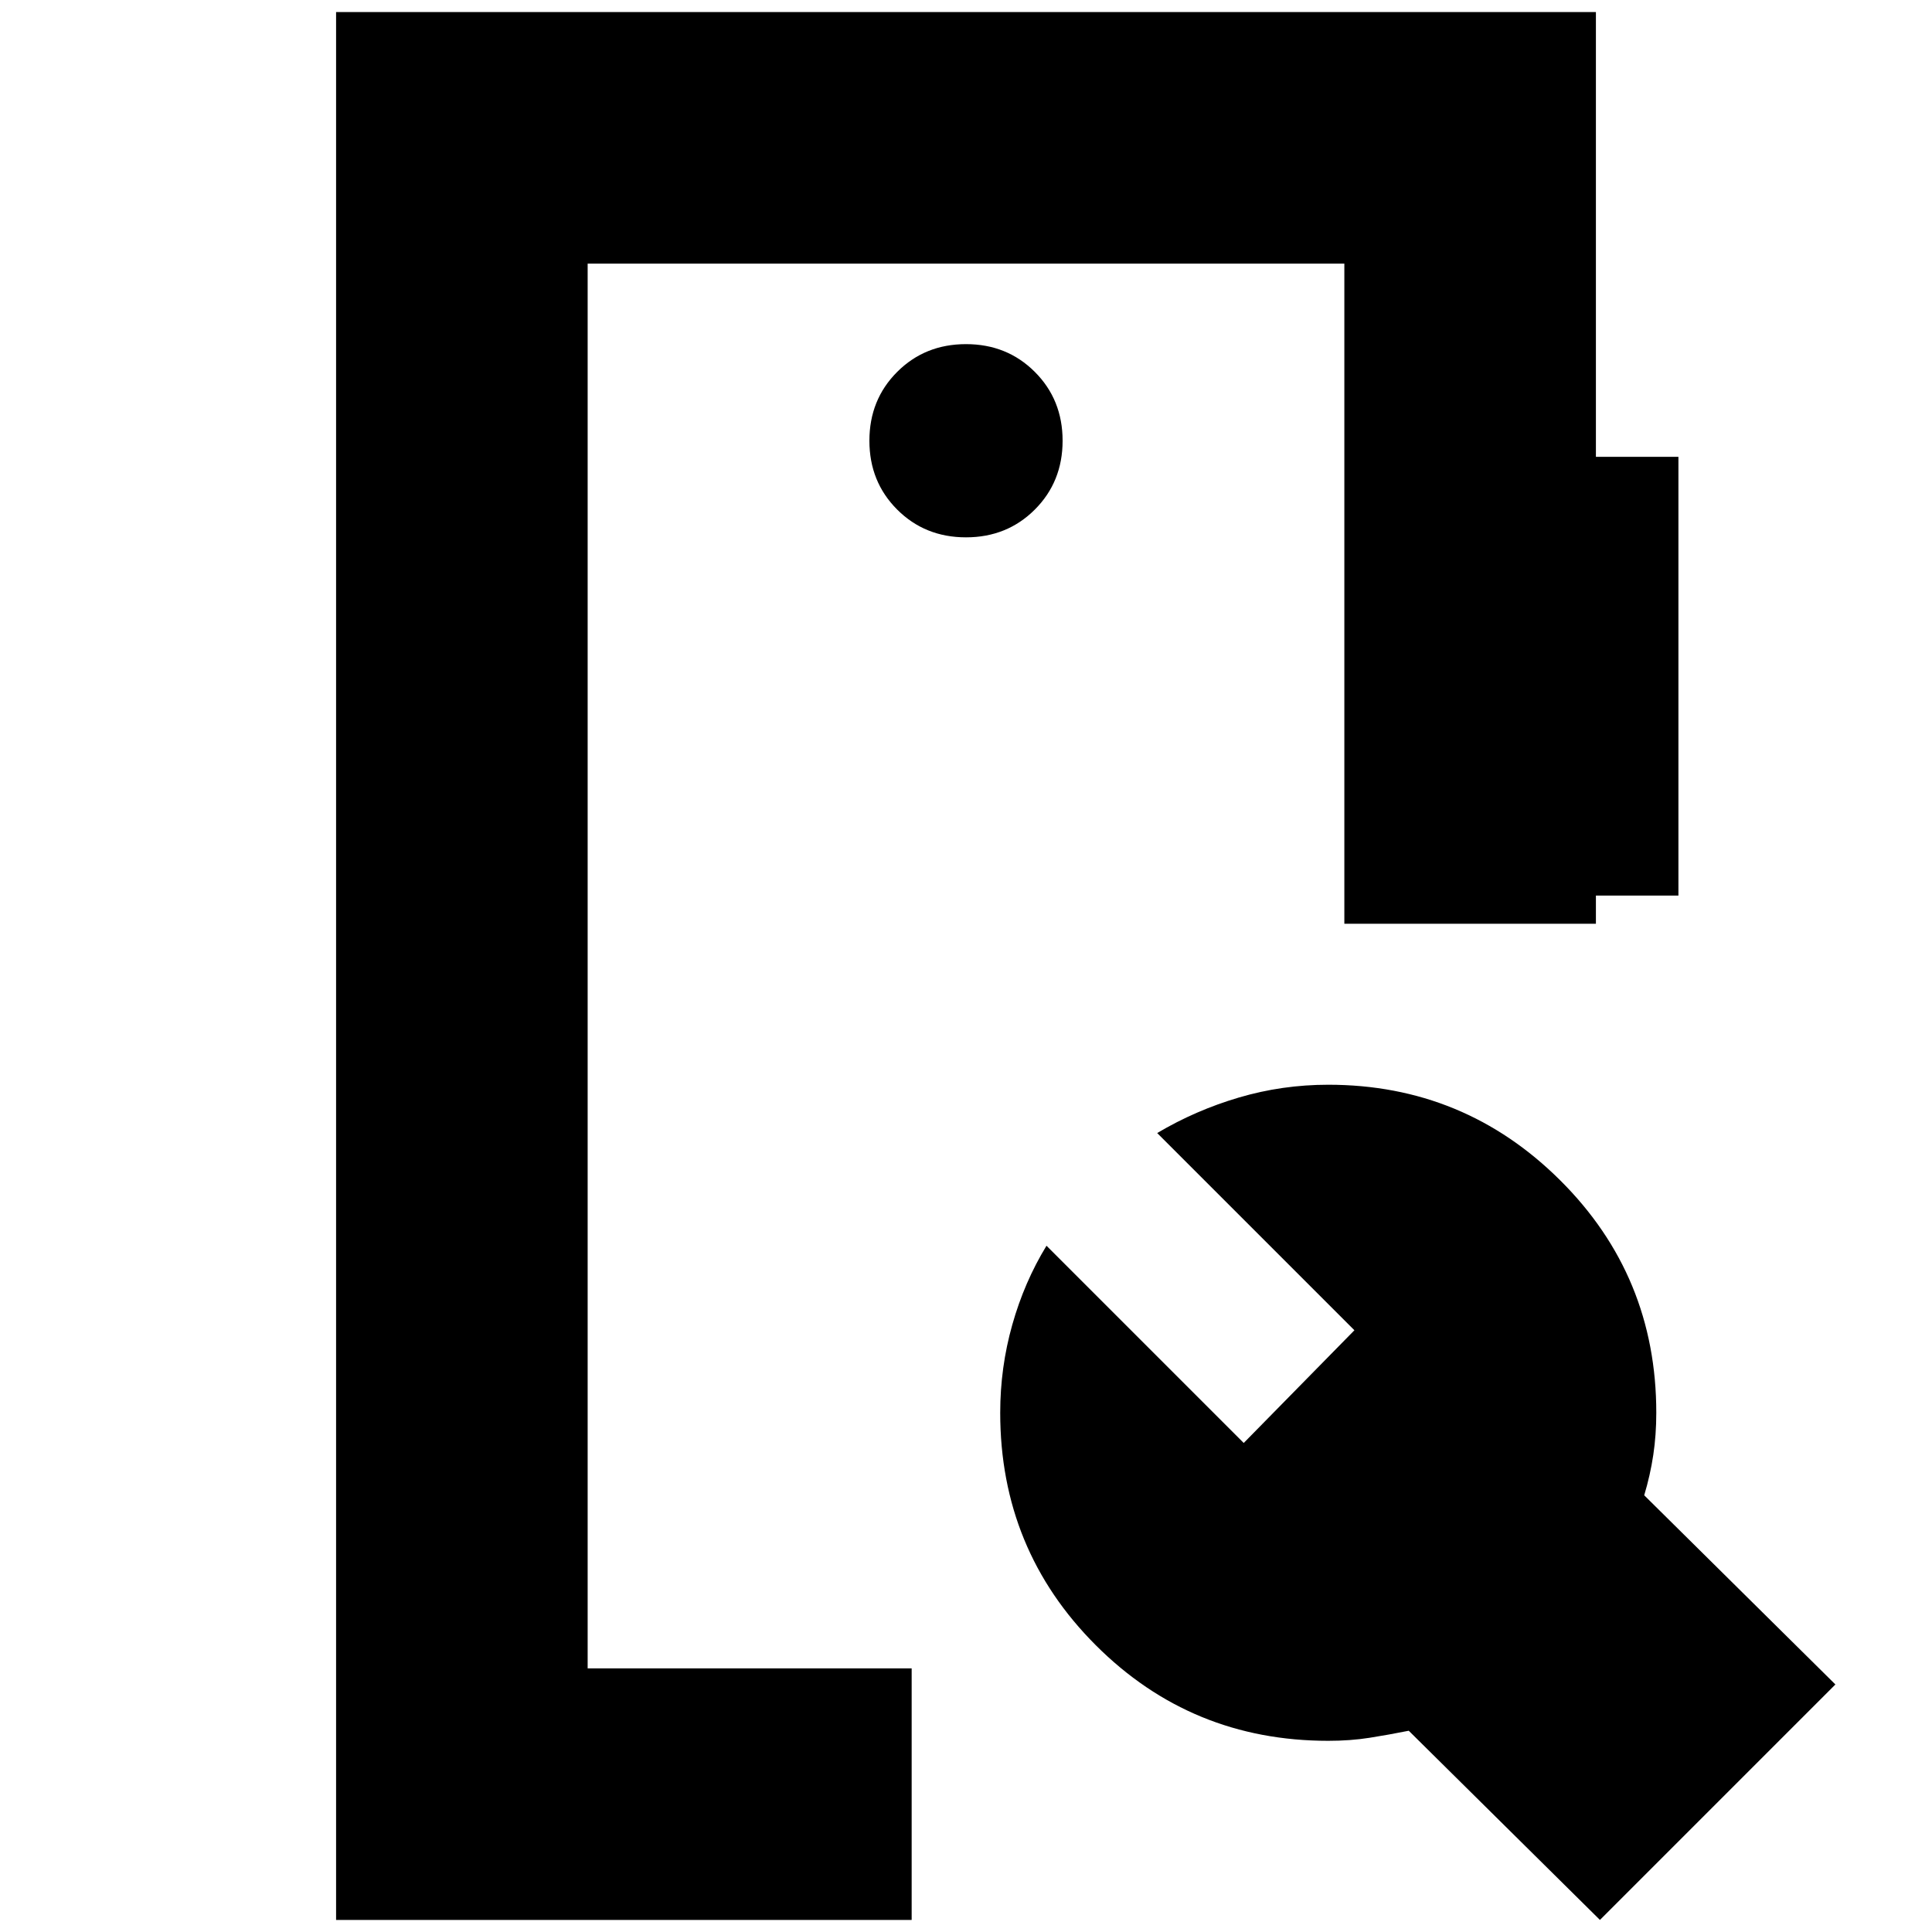 <svg xmlns="http://www.w3.org/2000/svg" height="24" viewBox="0 -960 960 960" width="24"><path d="M167-6v-948h626v221h41v218h-41v14H668v-328H292v698h161V-6H167Zm628 0-95-94q-10 2-19.5 3.5T660-95q-68 0-115.5-47.49Q497-189.99 497-258q0-22.5 6-43.75T520-341l98 98 55-56-98-98q19.03-11.29 40.6-17.65Q637.16-421 660-421q67.53 0 115.26 47.5Q823-326 823-258q0 11-1.5 21t-4.5 20l95 94L795-6ZM480-693q20.4 0 34.2-13.8Q528-720.6 528-741q0-20.4-13.8-34.2Q500.4-789 480-789q-20.4 0-34.2 13.8Q432-761.4 432-741q0 20.4 13.8 34.2Q459.6-693 480-693ZM292-131v-698 698Z"/></svg>